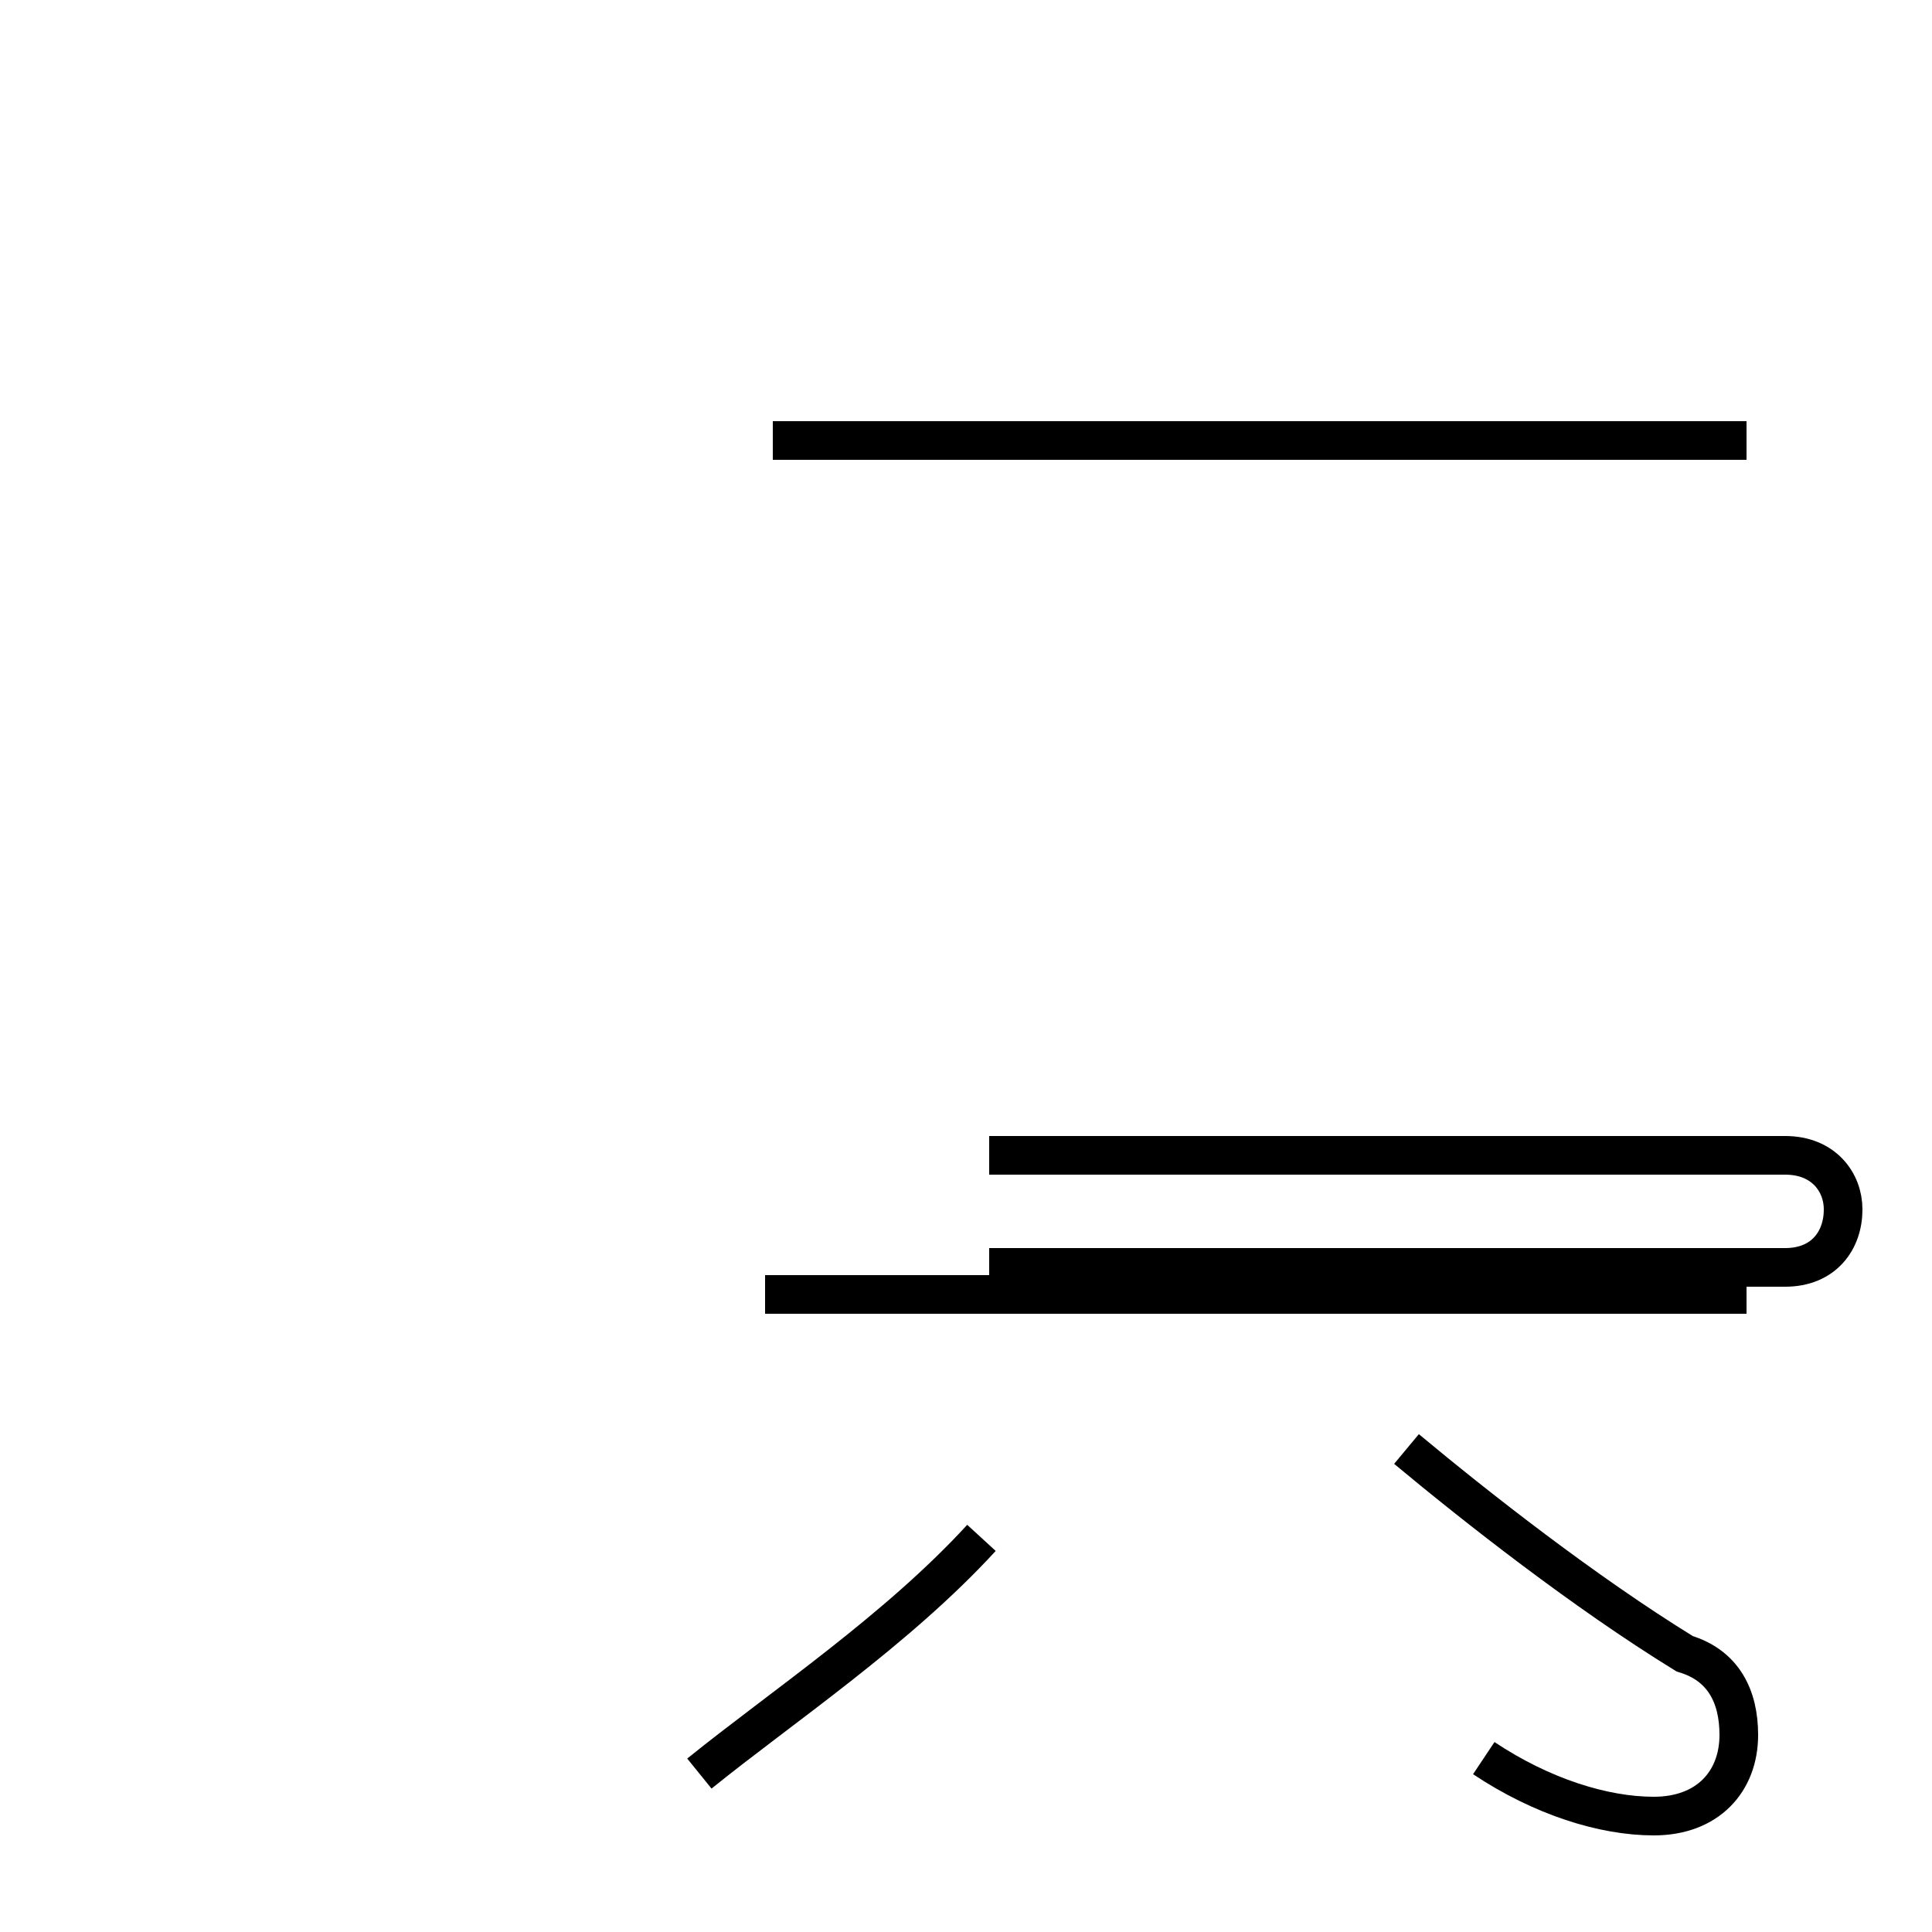 <?xml version='1.0' encoding='utf8'?>
<svg viewBox="0.0 -44.0 50.0 50.0" version="1.1" xmlns="http://www.w3.org/2000/svg">
<rect x="0.0" y="-44.0" width="50.0" height="50.0" fill="#808080" stroke="none"/>
<rect x="-1000" y="-1000" width="2000" height="2000" stroke="white" fill="white"/>
<g style="fill:none; stroke:#000000;  stroke-width:1">
<path d="M 25.6 11.2 L 46.2 11.2 C 47.2 11.2 47.7 11.9 47.7 12.7 C 47.7 13.4 47.2 14.1 46.2 14.1 L 25.6 14.1 M 45.2 10.5 L 20.0 10.5 M 45.2 32.6 L 20.0 32.6 M 19.8 10.5 L 45.2 10.5 M 38.4 -1.5 C 39.9 -2.5 41.5 -3.0 42.8 -3.0 C 44.2 -3.0 45.0 -2.1 45.0 -0.9 C 45.0 0.1 44.6 0.9 43.6 1.2 C 41.0 2.8 38.2 5.0 36.4 6.5 M 18.1 -1.9 C 20.2 -0.2 23.2 1.8 25.4 4.2 " transform="scale(1, -1)" />
</g>
</svg>